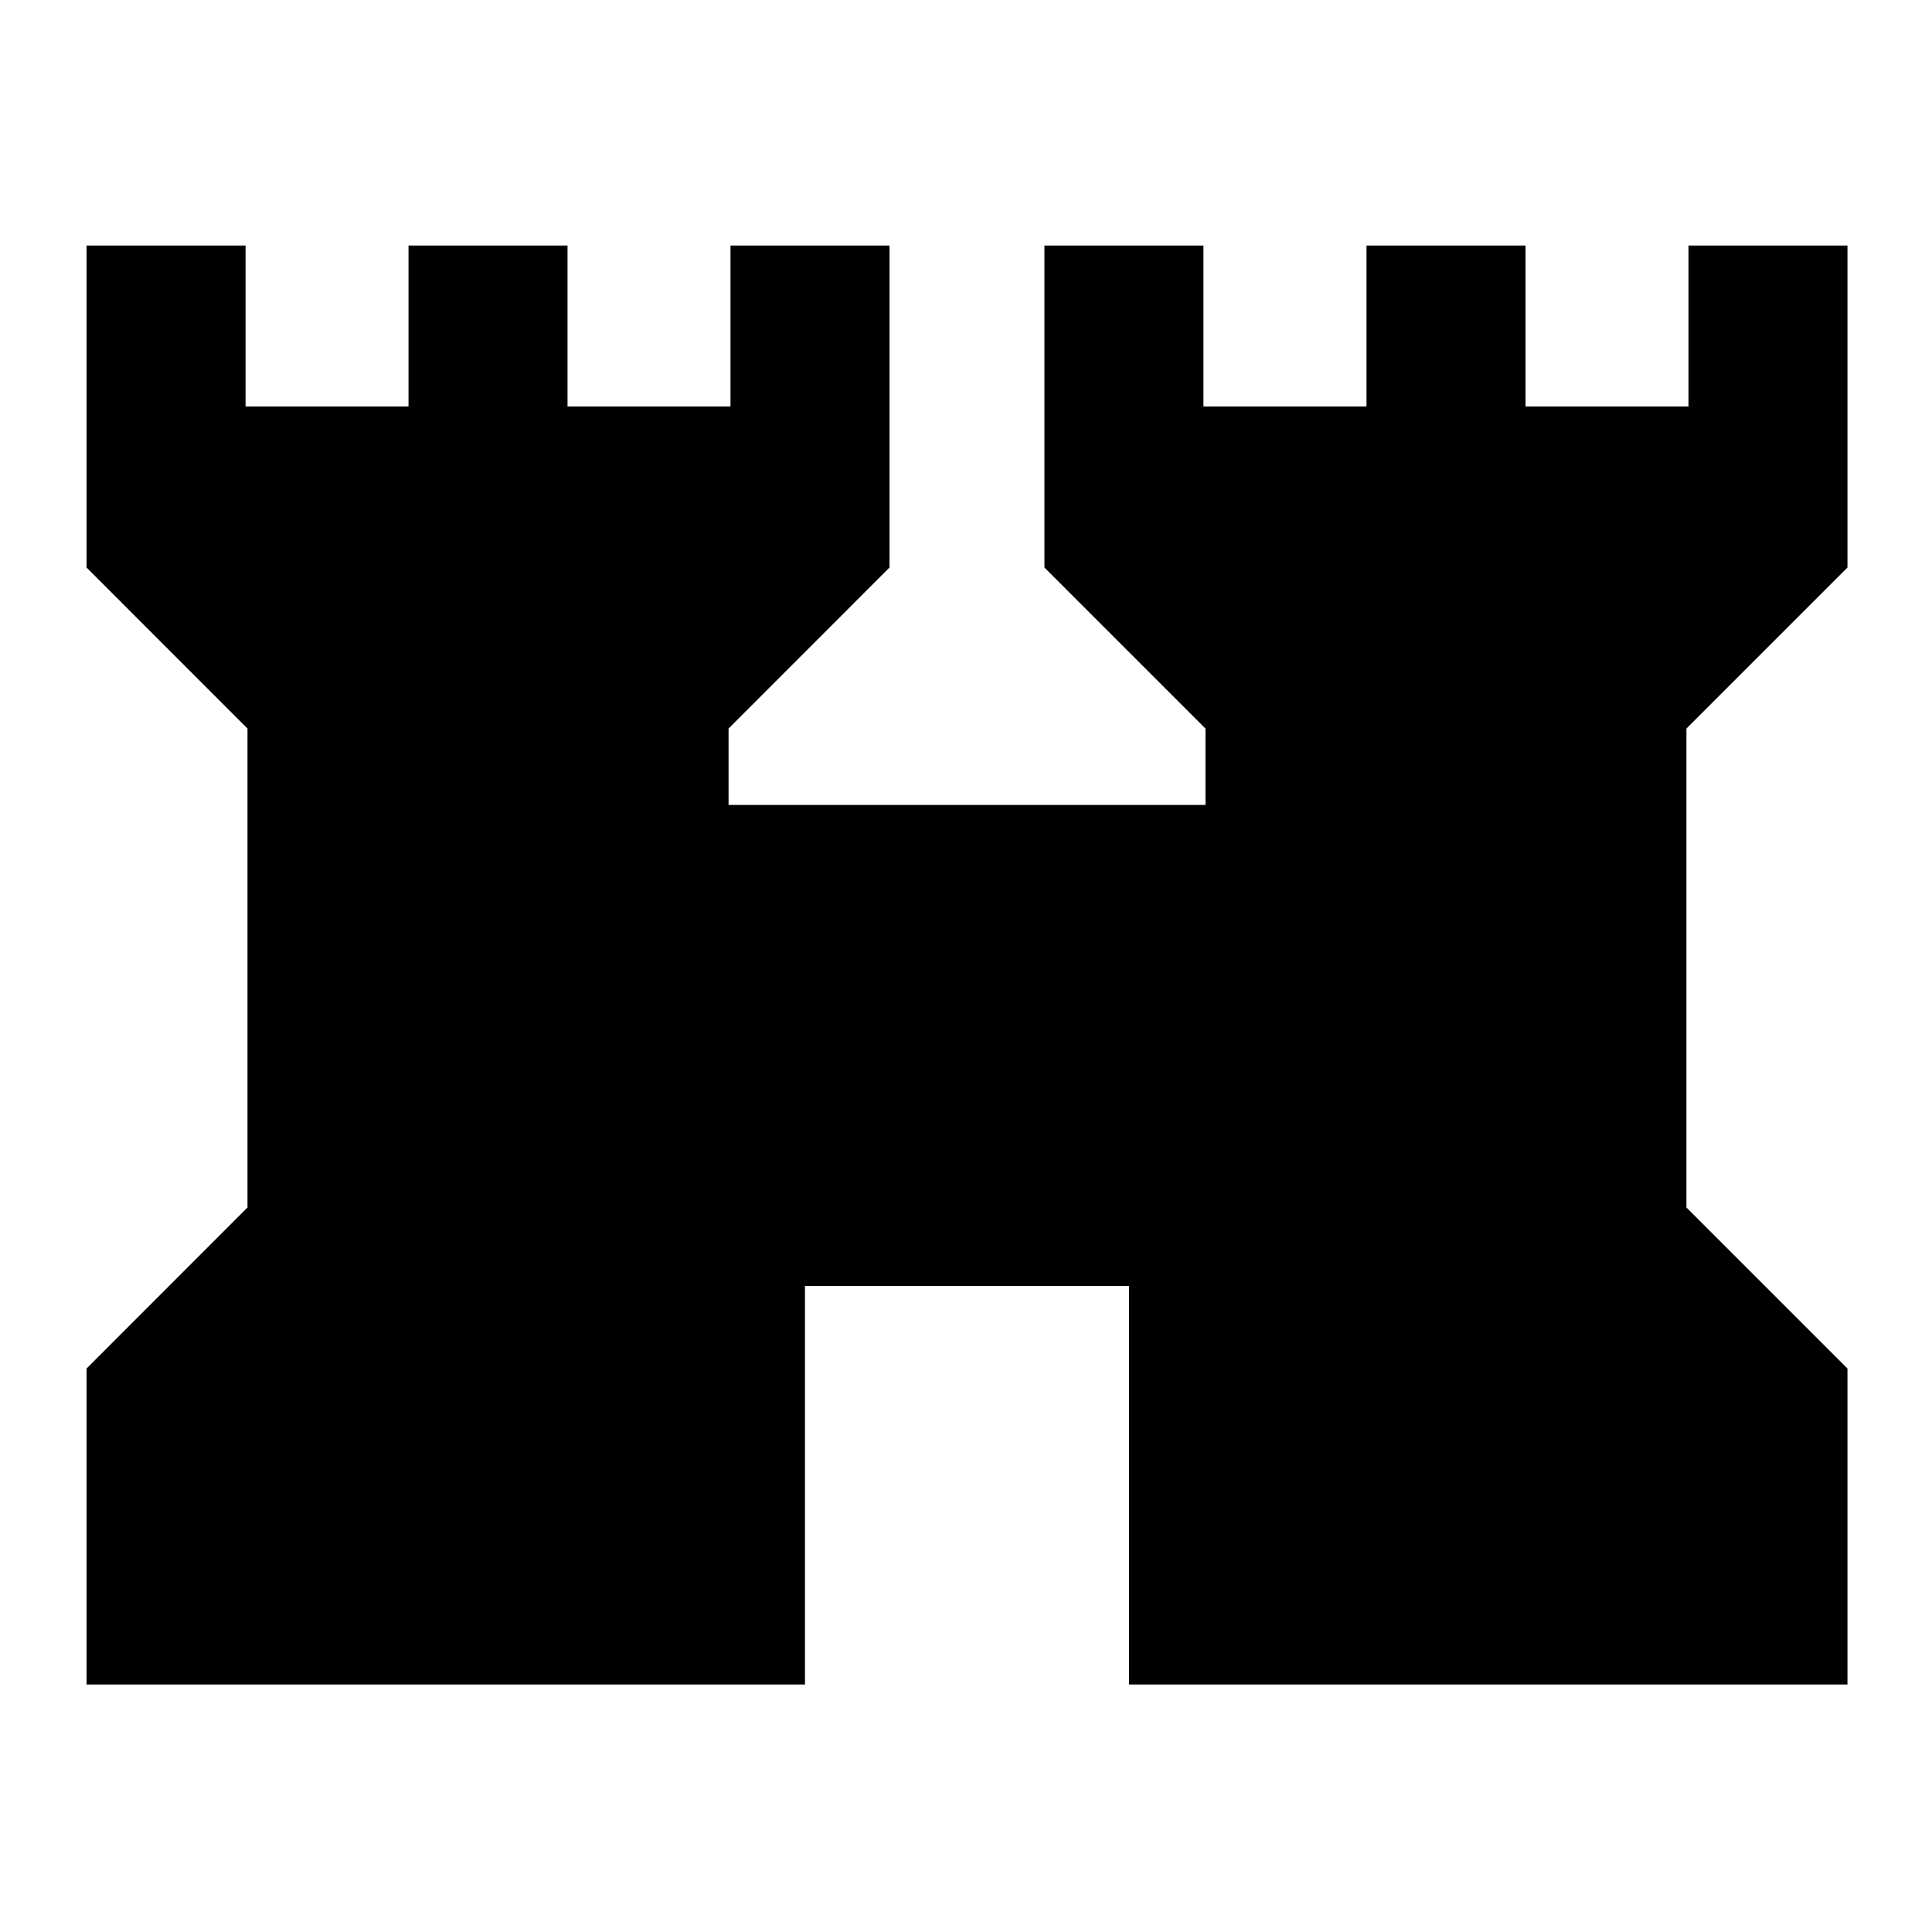 <svg xmlns="http://www.w3.org/2000/svg" height="20" width="20"><path d="M.896 17.438v-3.271L2.562 12.5V7.542L.896 5.875V2.542h1.646v1.666h1.687V2.542h1.646v1.666h1.687V2.542h1.646v3.333L7.542 7.542v.791h4.937v-.791l-1.667-1.667V2.542h1.646v1.666h1.688V2.542h1.646v1.666h1.687V2.542h1.646v3.333l-1.667 1.667V12.5l1.667 1.667v3.271h-7.437v-4.126H8.333v4.126Z"/></svg>